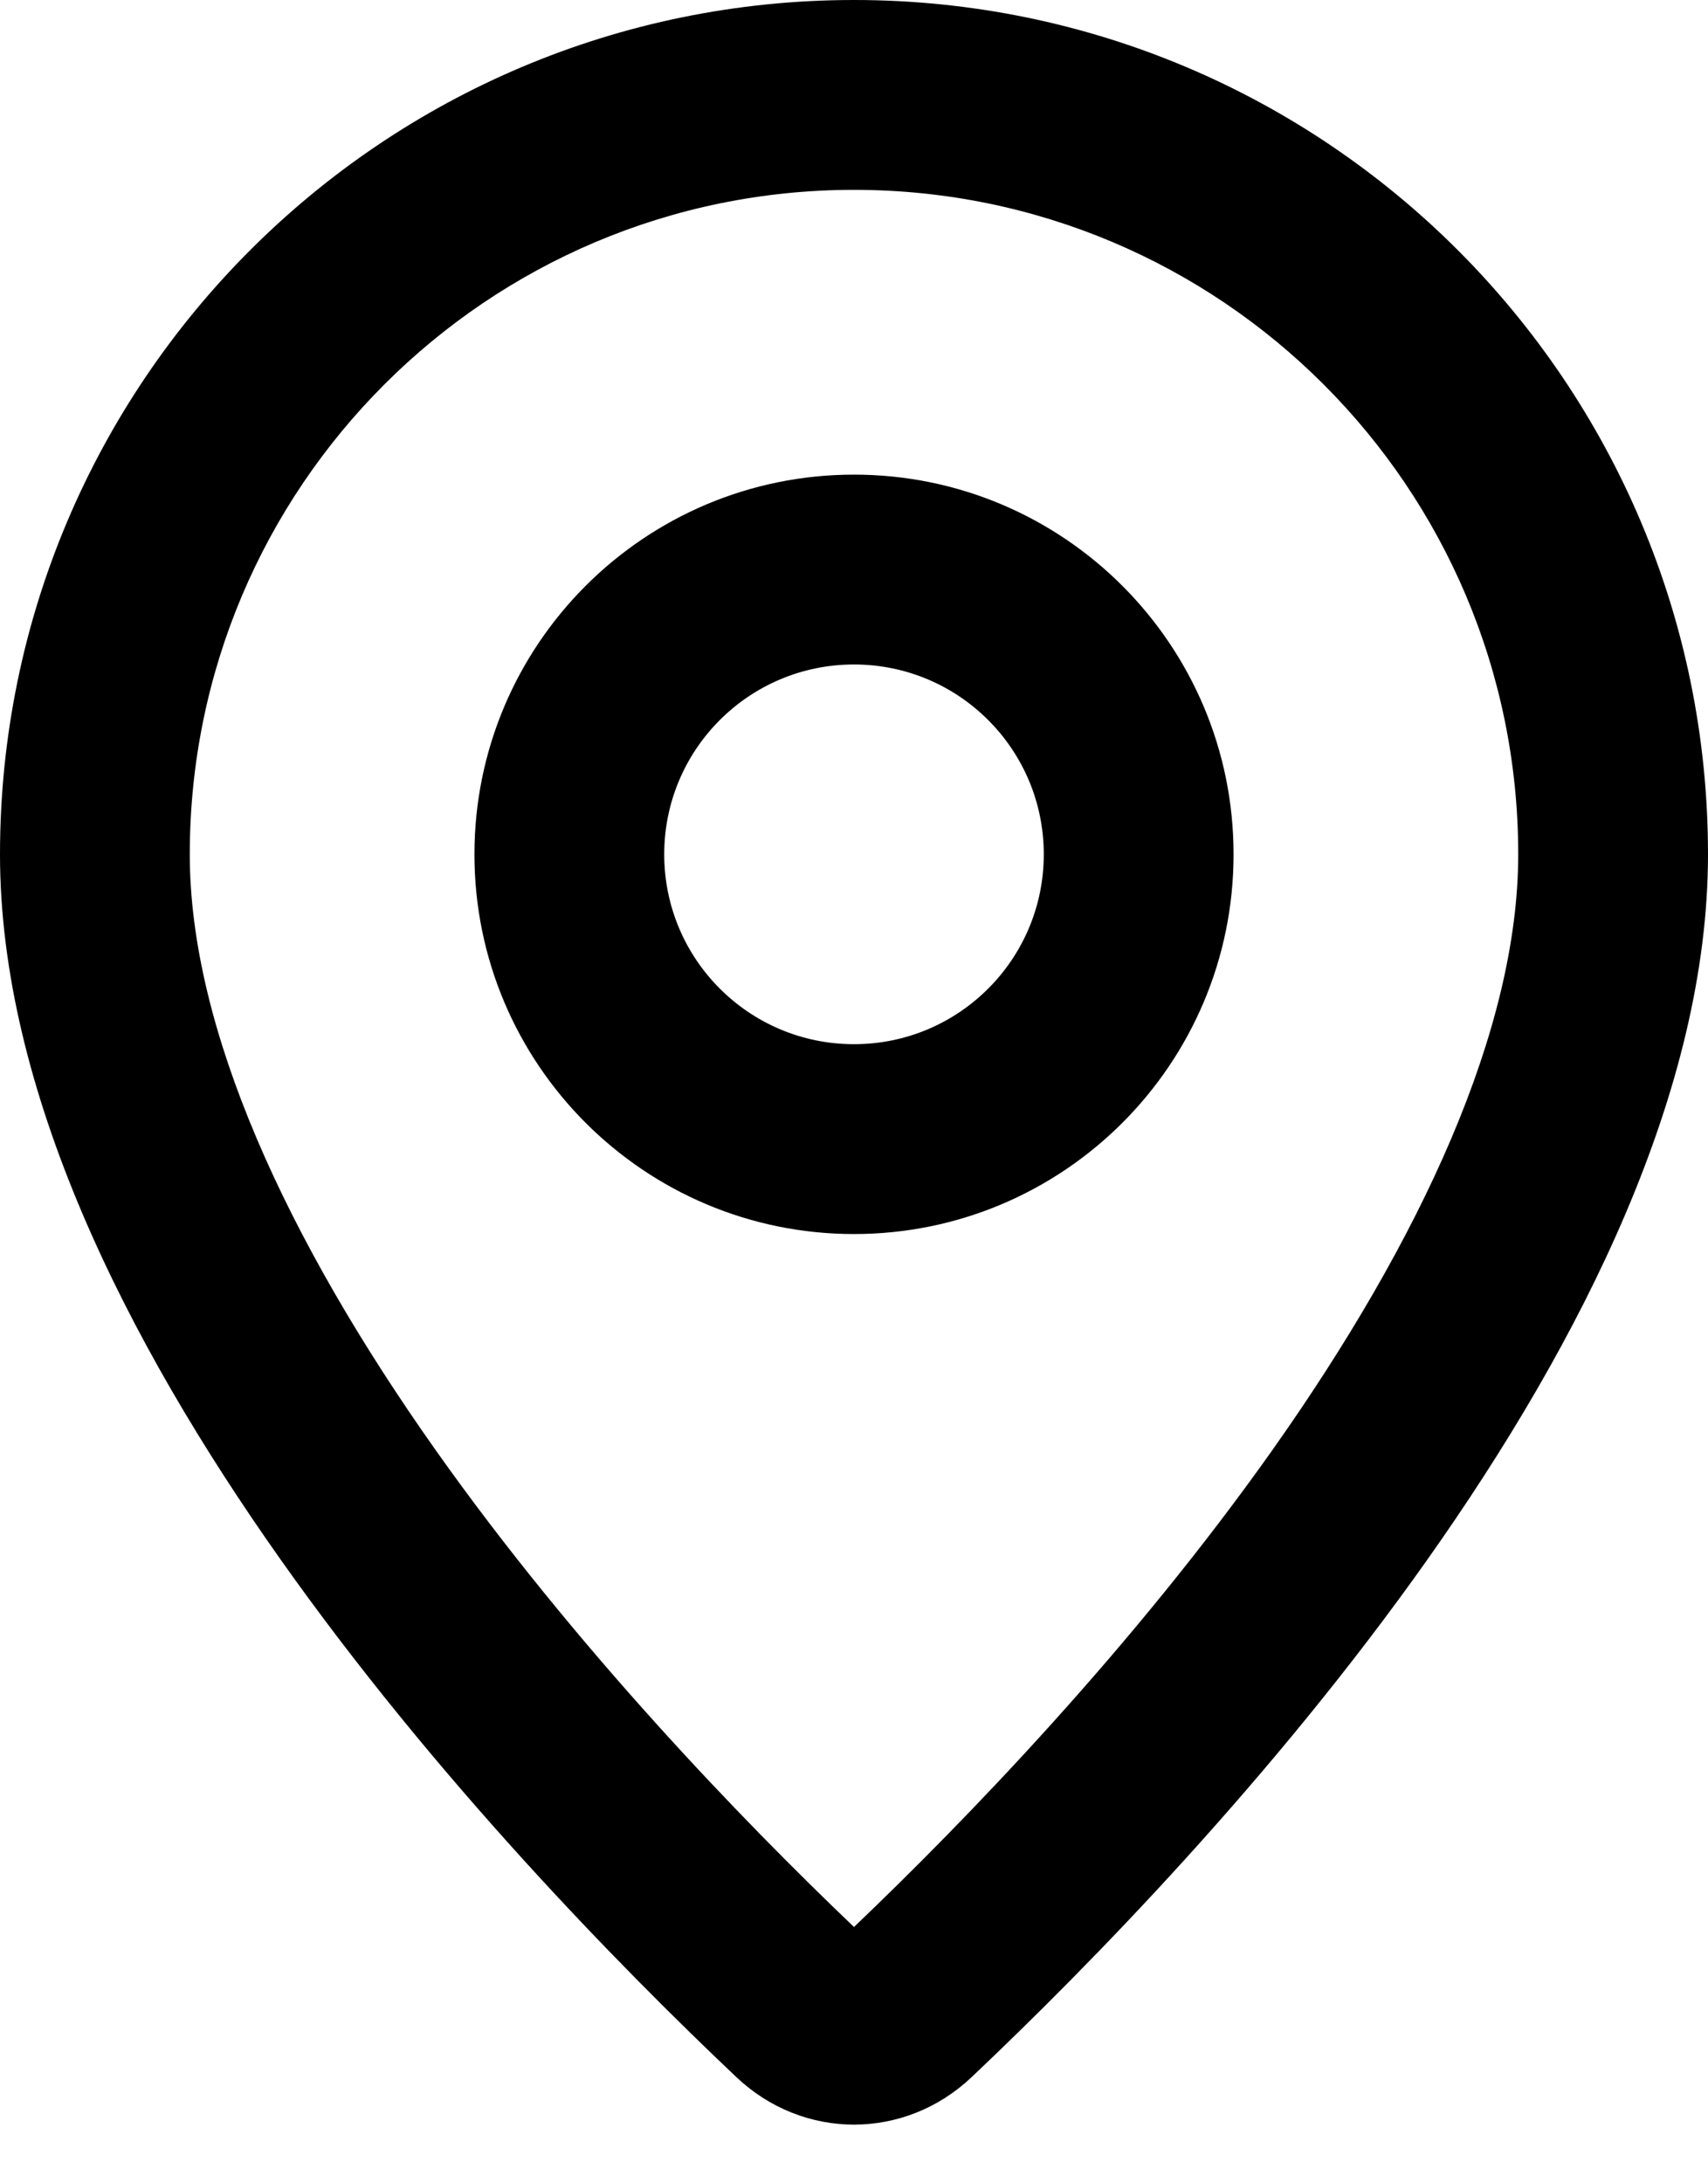 <svg xmlns="http://www.w3.org/2000/svg" width="18" height="23" viewBox="0 0 18 23" fill="none">
    <path fill-rule="evenodd" clip-rule="evenodd"
          d="M9 13C11.209 13 13 11.209 13 9C13 6.791 11.209 5 9 5C6.791 5 5 6.791 5 9C5 11.209 6.791 13 9 13ZM9 11C10.105 11 11 10.105 11 9C11 7.895 10.105 7 9 7C7.895 7 7 7.895 7 9C7 10.105 7.895 11 9 11Z"
          fill="currentColor"/>
    <path fill-rule="evenodd" clip-rule="evenodd"
          d="M18 9C18 13.963 12.705 19.549 10.238 21.883C9.534 22.548 8.466 22.548 7.762 21.883C5.295 19.549 0 13.963 0 9C0 4.029 4.029 0 9 0C13.971 0 18 4.029 18 9ZM16 9C16 10.844 14.979 13.055 13.411 15.273C11.943 17.349 10.188 19.166 9 20.3C7.812 19.166 6.057 17.349 4.589 15.273C3.021 13.055 2 10.844 2 9C2 5.134 5.134 2 9 2C12.866 2 16 5.134 16 9Z"
          fill="currentColor"/>
</svg>